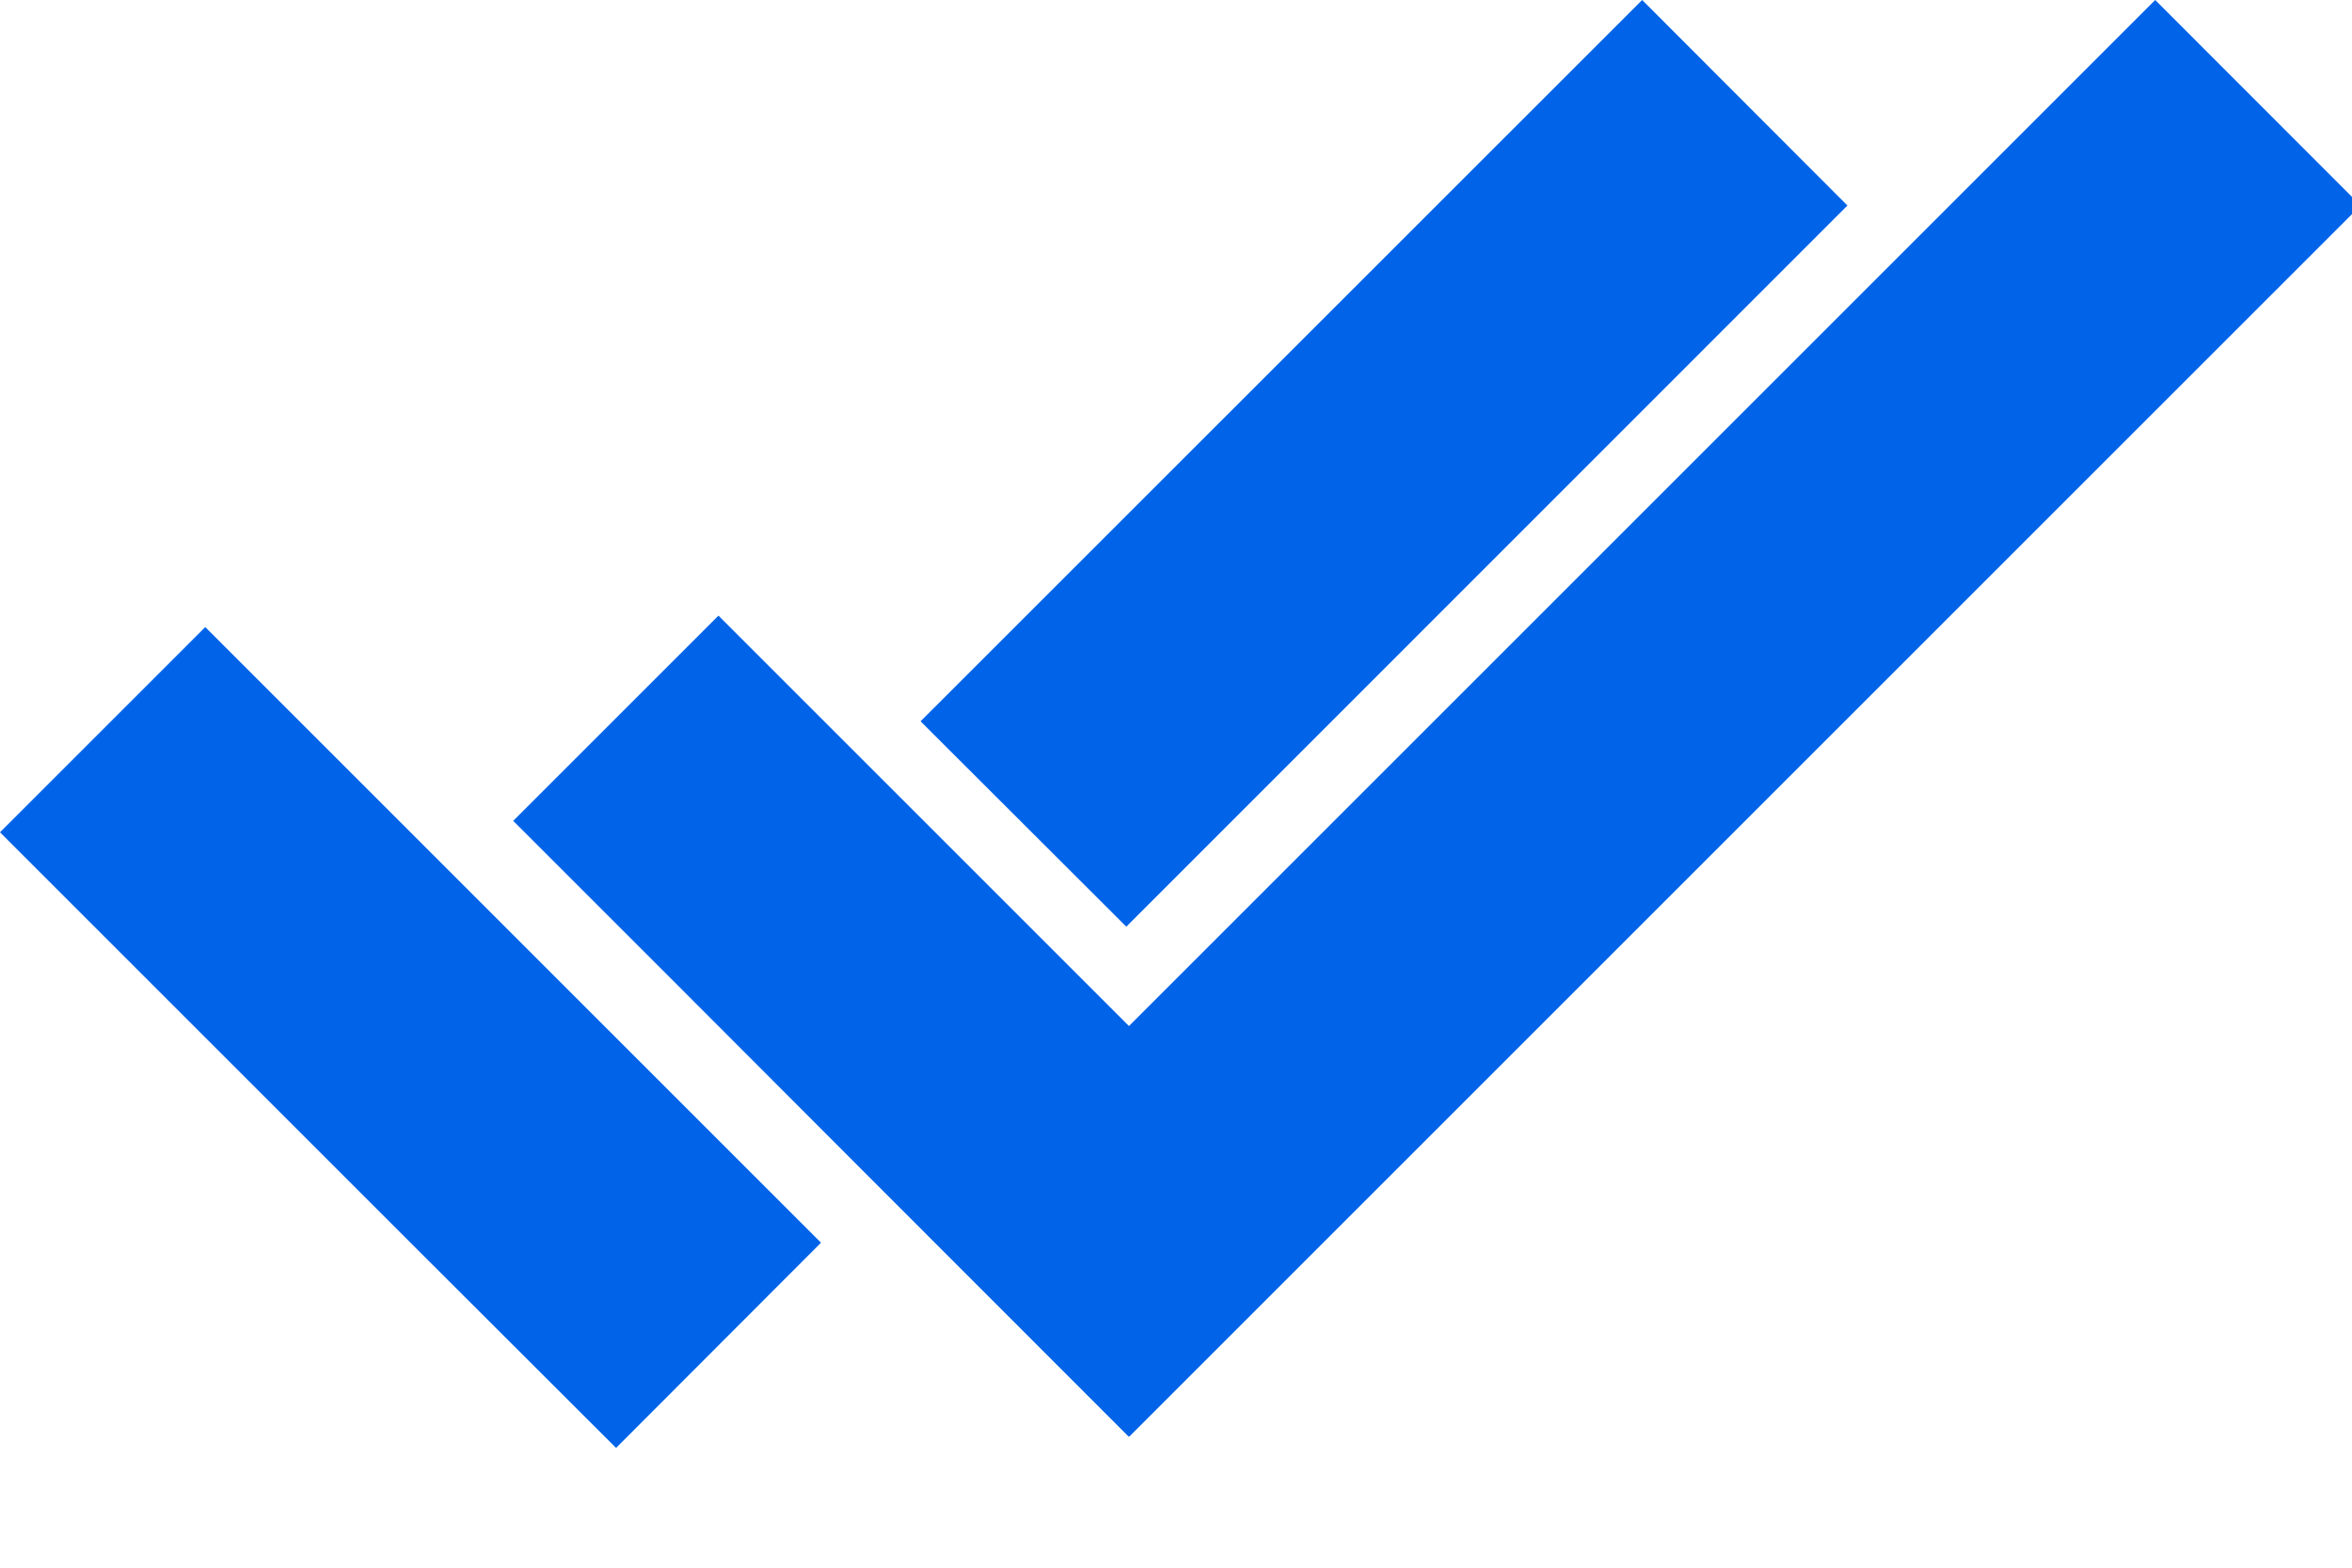 <?xml version="1.0" encoding="UTF-8"?>
<svg width="15px" height="10px" viewBox="0 0 15 10" version="1.1" xmlns="http://www.w3.org/2000/svg" xmlns:xlink="http://www.w3.org/1999/xlink">
    <!-- Generator: Sketch 61 (89581) - https://sketch.com -->
    <title>blue tic</title>
    <desc>Created with Sketch.</desc>
    <g id="Page-1" stroke="none" stroke-width="1" fill="none" fill-rule="evenodd">
        <g id="blue-tic" fill="#0063E8" fill-rule="nonzero">
            <polygon id="Path" points="1.309 4 0 5.309 2.618 7.927 3.929 9.236 5.236 7.927 3.927 6.618"></polygon>
            <polygon id="Path" points="11.782 1.311 10.473 1.31450406e-13 5.871 4.601 7.183 5.911"></polygon>
            <polygon id="Path" points="13.745 1.77635684e-15 7.2 6.545 6.875 6.22 5.564 4.909 4.582 3.927 3.273 5.236 4.255 6.218 5.564 7.529 7.198 9.164 7.2 9.161 7.202 9.164 15.055 1.311"></polygon>
        </g>
    </g>
</svg>